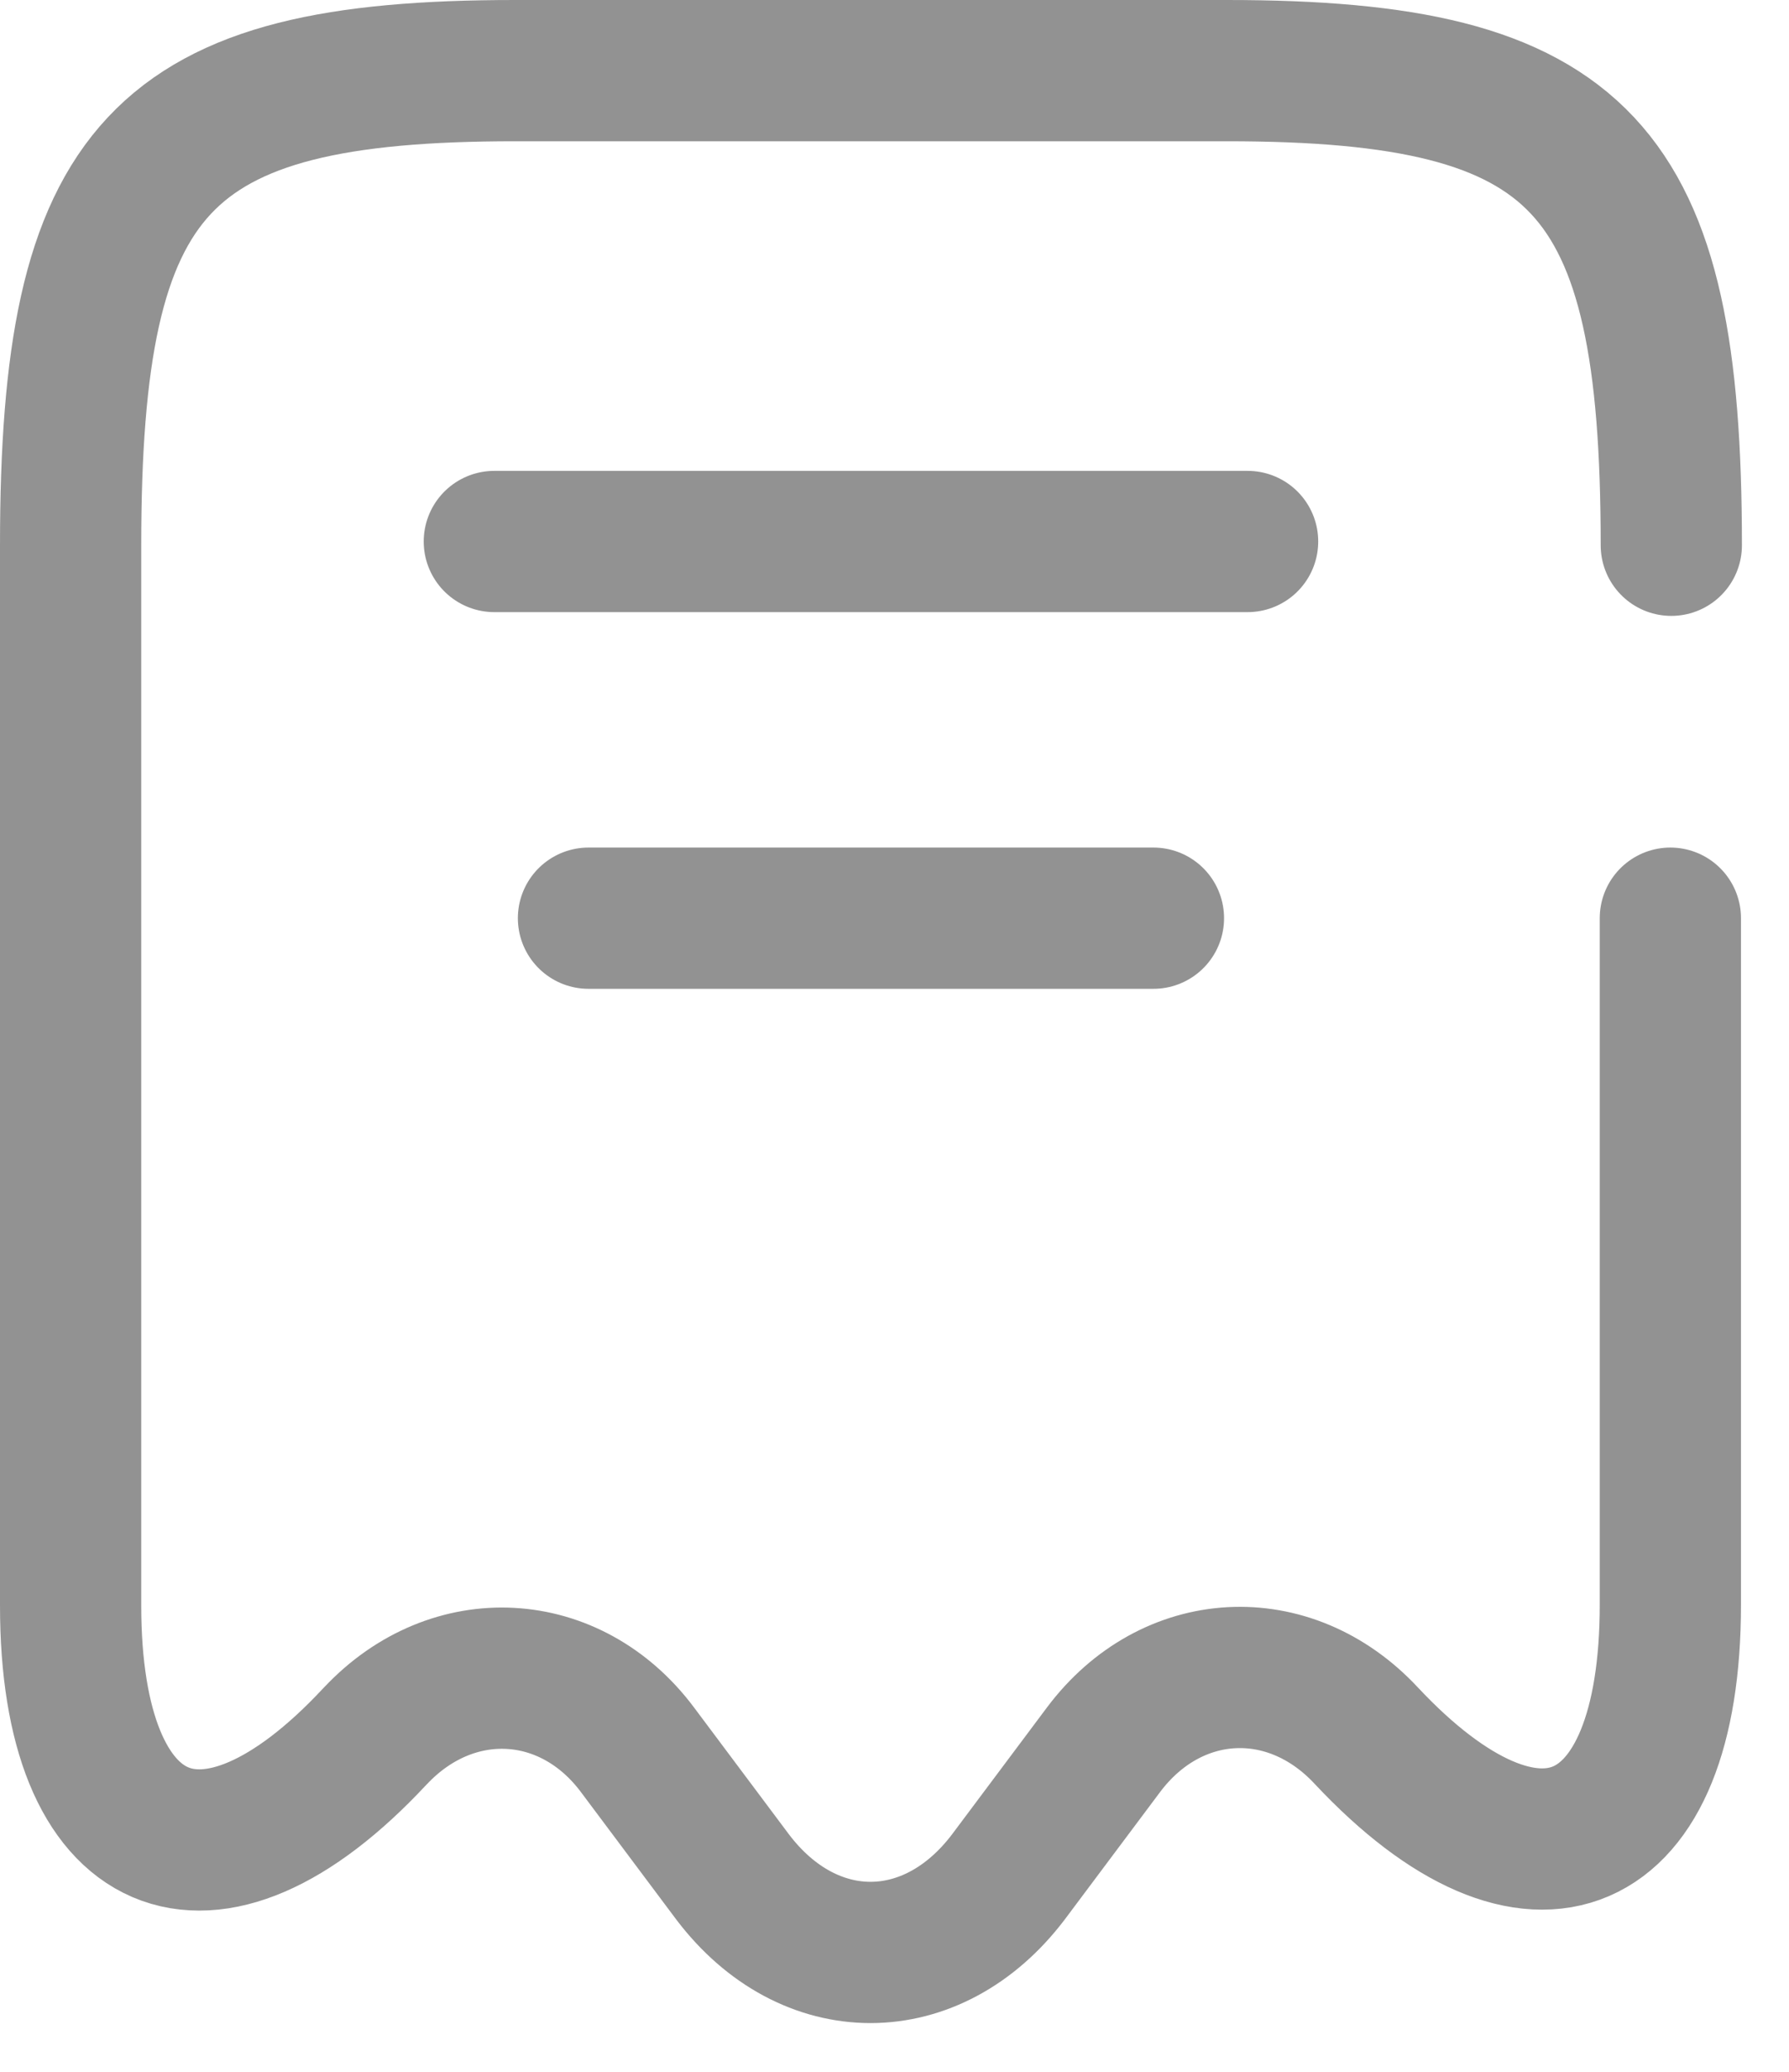 <svg width="19" height="22" viewBox="0 0 19 22" fill="none" xmlns="http://www.w3.org/2000/svg">
<path d="M17.75 5.79C17.75 1.76 16.81 0.75 13.03 0.75H5.47C1.69 0.75 0.75 1.76 0.75 5.79V17.05C0.75 19.71 2.21 20.34 3.98 18.44L3.99 18.43C4.81 17.56 6.06 17.63 6.77 18.58L7.78 19.93C8.59 21 9.9 21 10.71 19.93L11.72 18.58C12.44 17.62 13.69 17.55 14.51 18.43C16.29 20.33 17.74 19.7 17.74 17.04V9.75M5.25 5.75H13.25M6.25 9.75H12.25" stroke="#272727" stroke-opacity="0.5" stroke-width="1.5" stroke-linecap="round" stroke-linejoin="round"/>
</svg>
